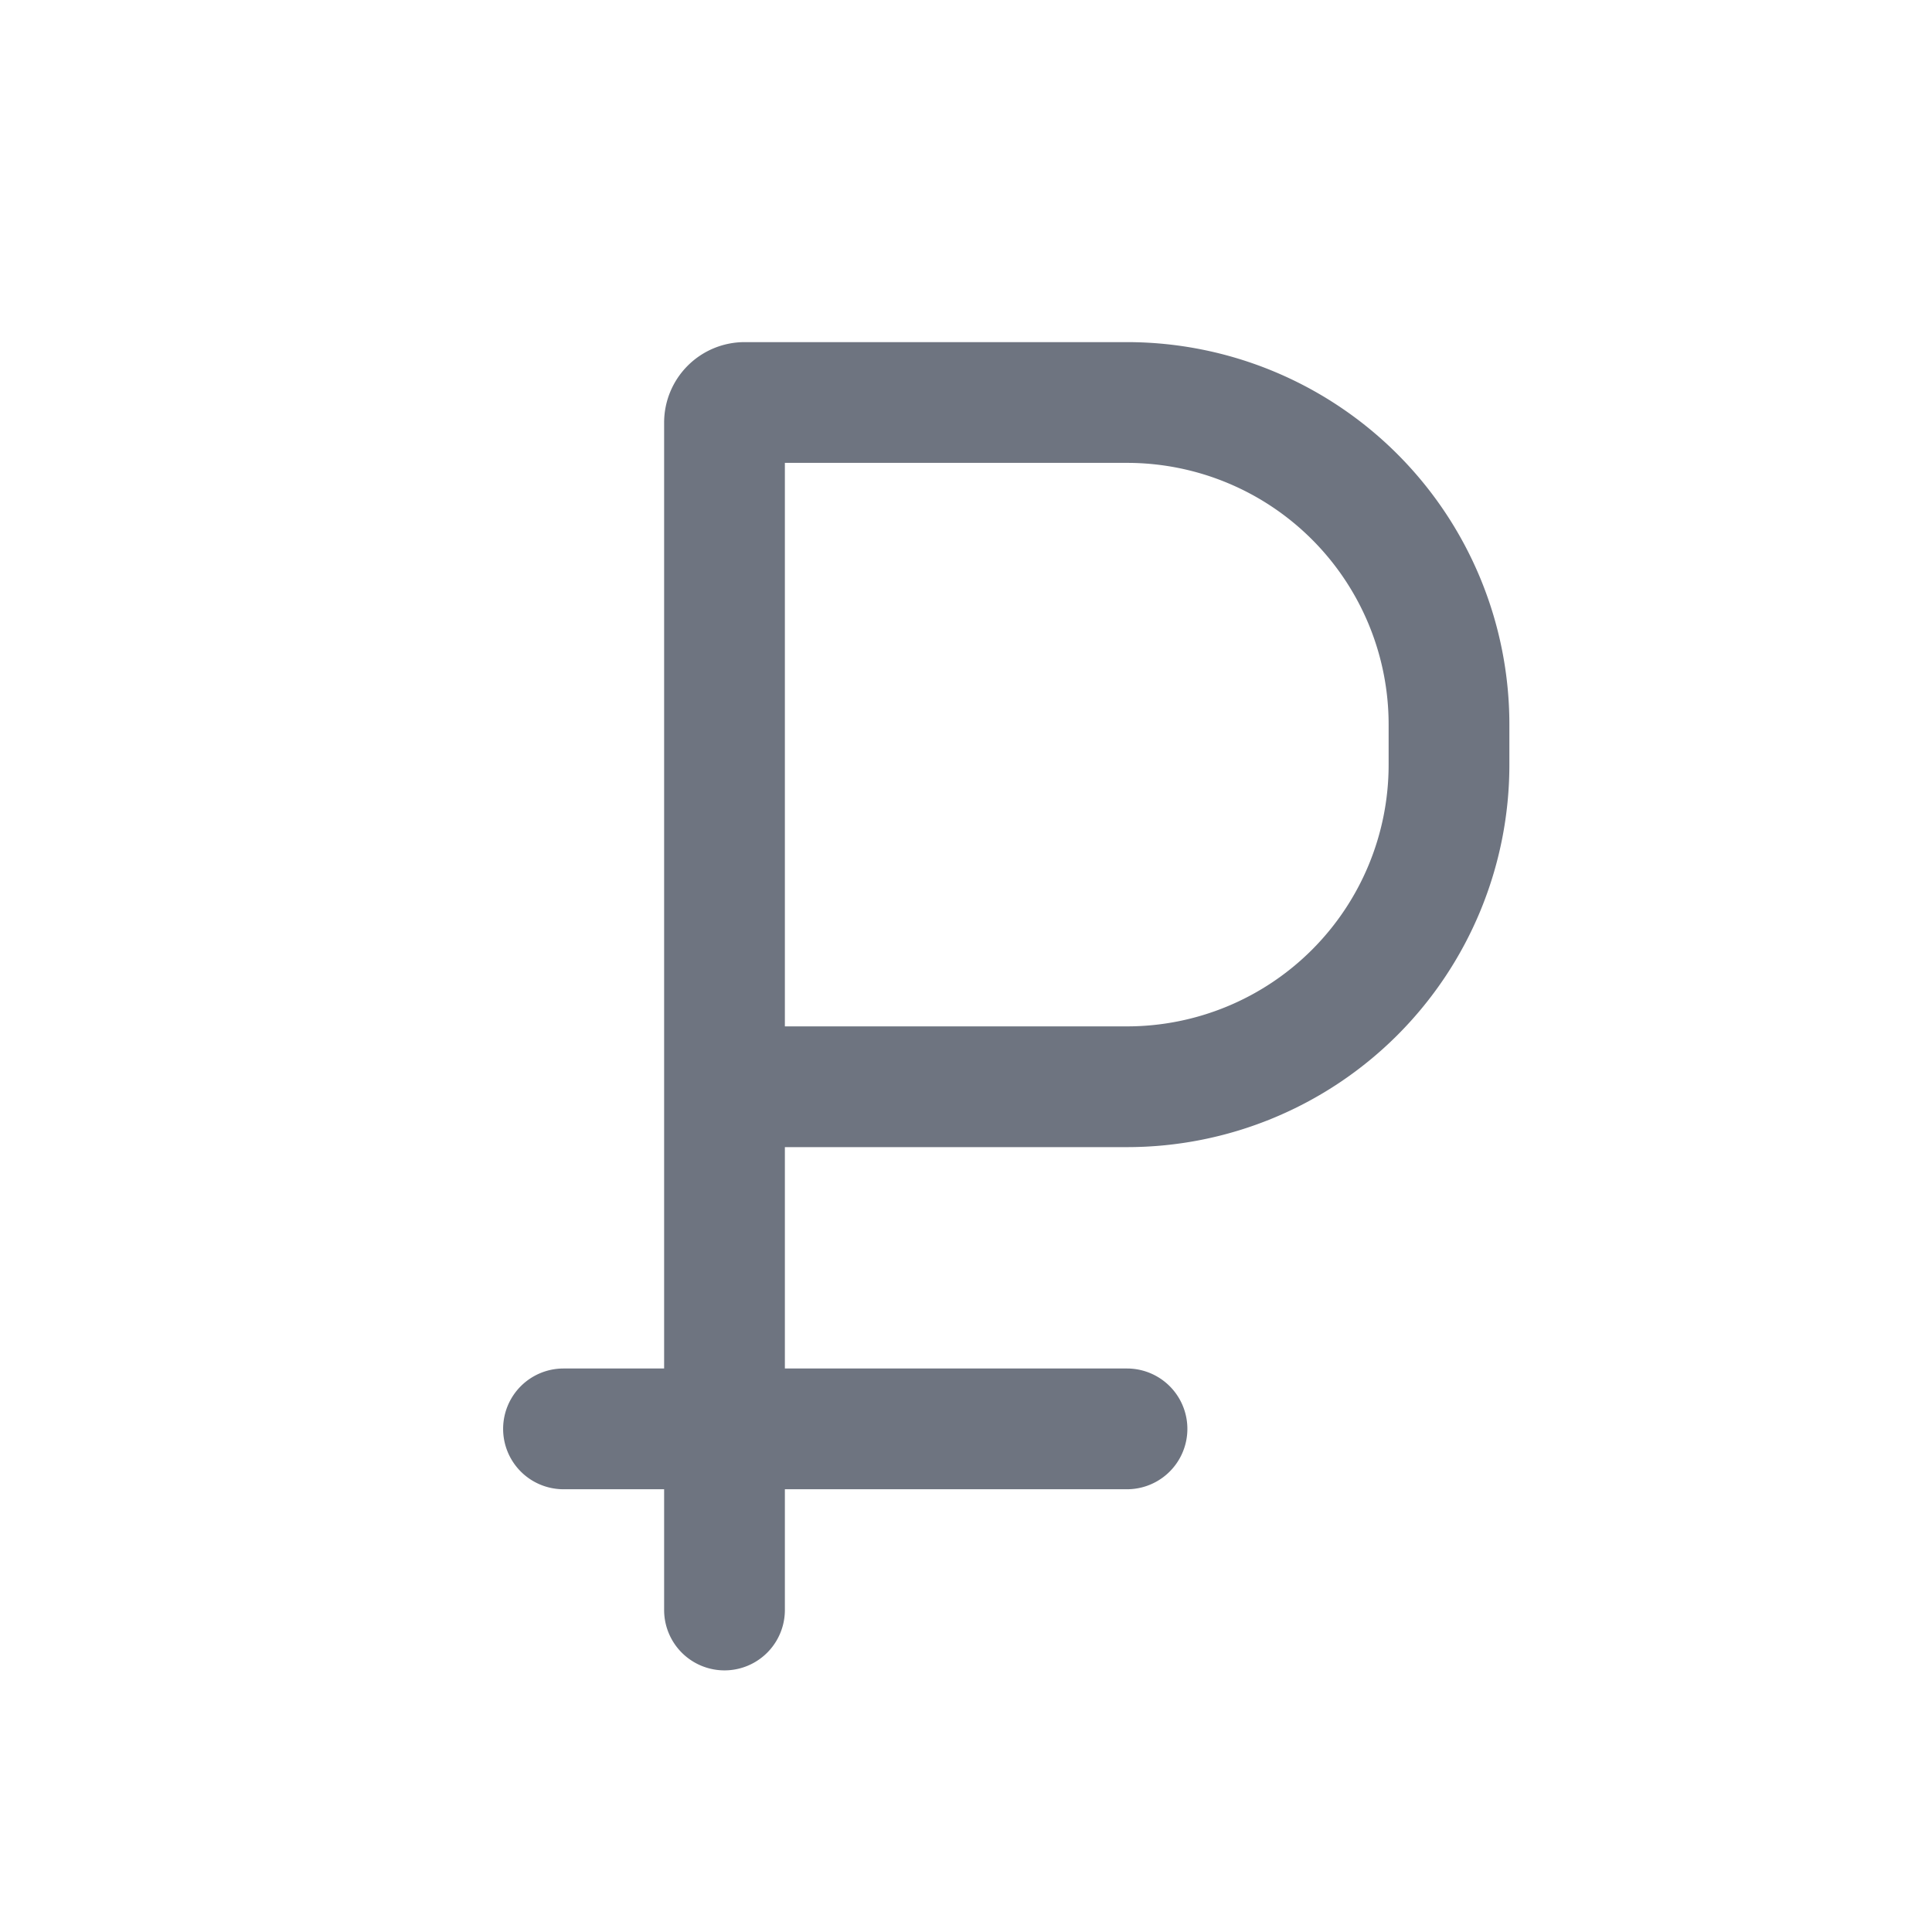 <svg width="24" height="24" fill="none" xmlns="http://www.w3.org/2000/svg"><path fill-rule="evenodd" clip-rule="evenodd" d="M9.25 4.25a1 1 0 0 0-1 1V17H7a.75.75 0 0 0 0 1.5h1.25V20a.75.75 0 0 0 1.5 0v-1.5H14a.75.75 0 0 0 0-1.5H9.75v-2.75H14a4.75 4.75 0 0 0 4.75-4.75V9A4.75 4.75 0 0 0 14 4.25H9.25Zm4.75 8.5H9.75v-7H14A3.25 3.25 0 0 1 17.25 9v.5A3.25 3.25 0 0 1 14 12.75Z" fill="#6E7480"/></svg>